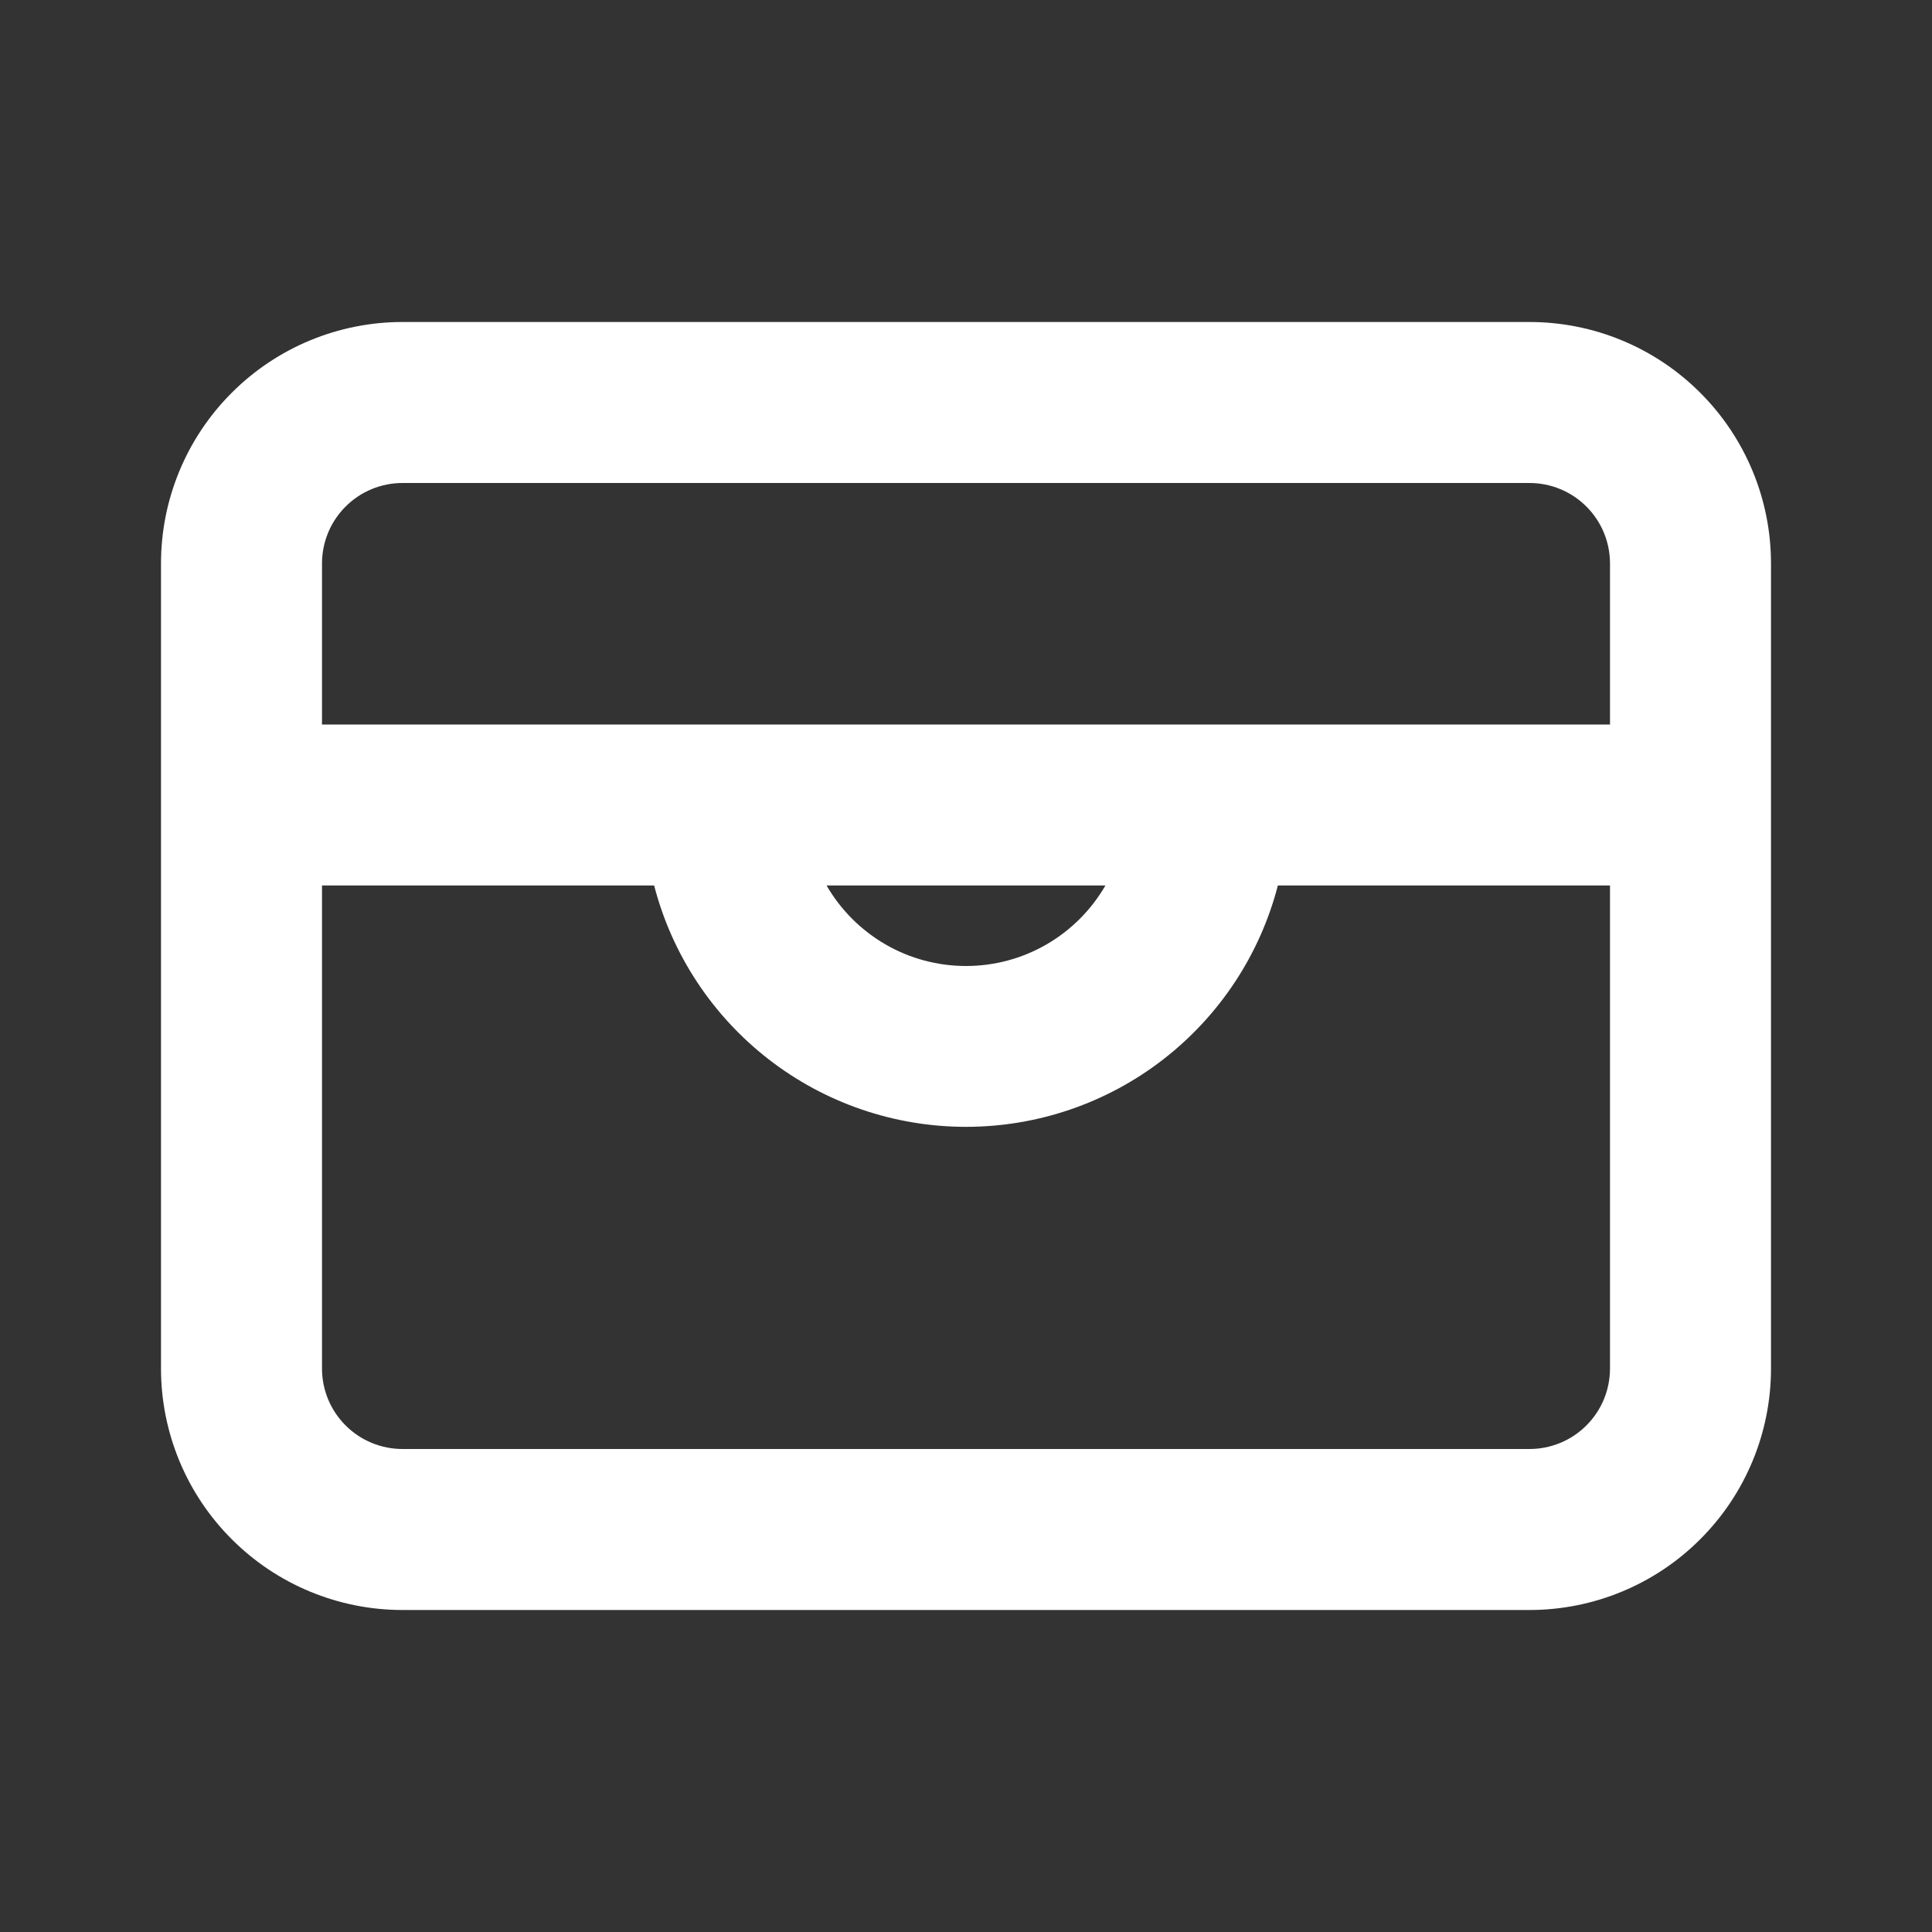<svg width="24" height="24" viewBox="0 0 24 24" fill="none" xmlns="http://www.w3.org/2000/svg">
<rect x="0" y="0" width="24" height="24" fill="#333333" stroke="none"/>
<path d="M5 4H19C19.796 4 20.559 4.316 21.121 4.879C21.684 5.441 22 6.204 22 7V17C22 17.796 21.684 18.559 21.121 19.121C20.559 19.684 19.796 20 19 20H5C4.204 20 3.441 19.684 2.879 19.121C2.316 18.559 2 17.796 2 17V7C2 6.204 2.316 5.441 2.879 4.879C3.441 4.316 4.204 4 5 4V4ZM5 6C4.735 6 4.48 6.105 4.293 6.293C4.105 6.48 4 6.735 4 7V17C4 17.265 4.105 17.52 4.293 17.707C4.48 17.895 4.735 18 5 18H19C19.265 18 19.52 17.895 19.707 17.707C19.895 17.52 20 17.265 20 17V7C20 6.735 19.895 6.48 19.707 6.293C19.52 6.105 19.265 6 19 6H5ZM15.874 11C15.652 11.858 15.15 12.618 14.449 13.161C13.748 13.704 12.887 13.998 12 13.998C11.113 13.998 10.252 13.704 9.551 13.161C8.85 12.618 8.348 11.858 8.126 11H4V9H20V11H15.874ZM13.732 11H10.268C10.444 11.304 10.696 11.556 11 11.732C11.304 11.908 11.649 12 12 12C12.351 12 12.696 11.908 13 11.732C13.304 11.556 13.556 11.304 13.732 11Z" fill="white"/>
</svg>
